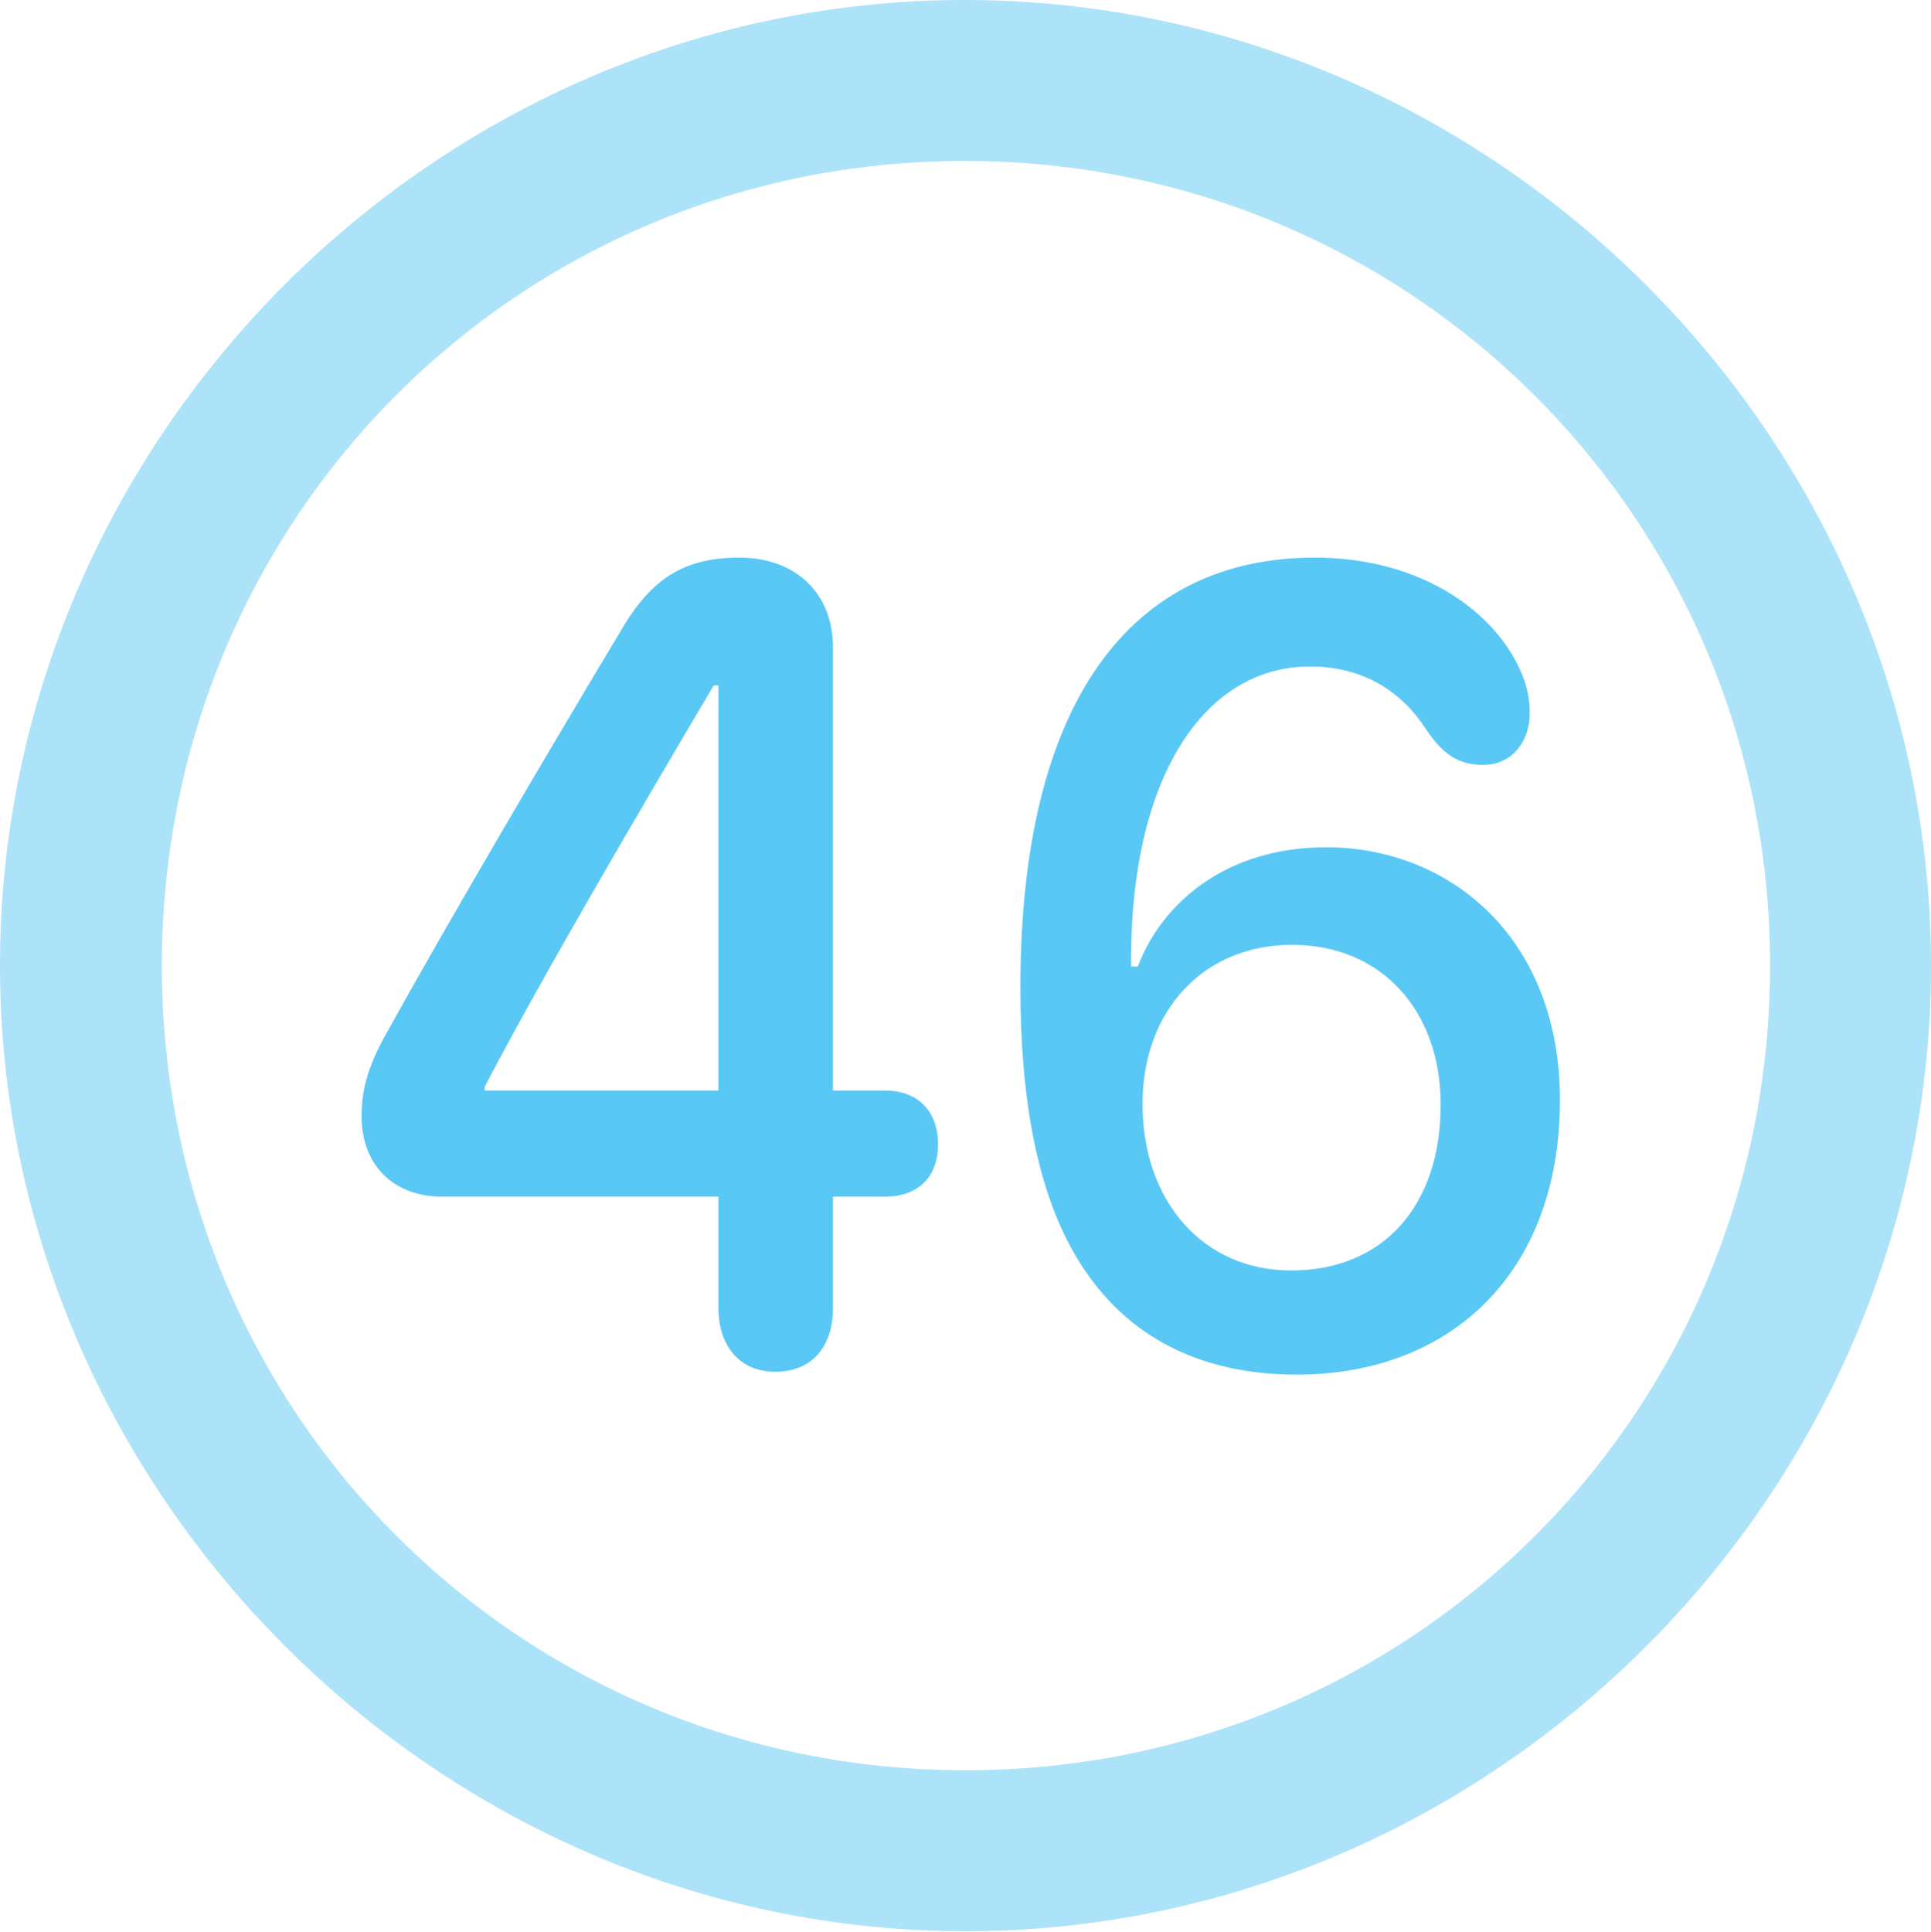 <?xml version="1.0" encoding="UTF-8"?>
<!--Generator: Apple Native CoreSVG 175.5-->
<!DOCTYPE svg
PUBLIC "-//W3C//DTD SVG 1.1//EN"
       "http://www.w3.org/Graphics/SVG/1.1/DTD/svg11.dtd">
<svg version="1.1" xmlns="http://www.w3.org/2000/svg" xmlns:xlink="http://www.w3.org/1999/xlink" width="24.902" height="24.915">
 <g>
  <rect height="24.915" opacity="0" width="24.902" x="0" y="0"/>
  <path d="M12.451 24.902C19.263 24.902 24.902 19.25 24.902 12.451C24.902 5.64 19.25 0 12.439 0C5.64 0 0 5.64 0 12.451C0 19.25 5.652 24.902 12.451 24.902ZM12.451 22.827C6.689 22.827 2.087 18.213 2.087 12.451C2.087 6.689 6.677 2.075 12.439 2.075C18.201 2.075 22.827 6.689 22.827 12.451C22.827 18.213 18.213 22.827 12.451 22.827Z" fill="#5ac8f5" fill-opacity="0.5"/>
  <path d="M9.998 17.688C10.486 17.688 10.742 17.346 10.742 16.87L10.742 15.43L11.414 15.43C11.829 15.43 12.097 15.185 12.097 14.758C12.097 14.319 11.829 14.062 11.414 14.062L10.742 14.062L10.742 8.35C10.742 7.642 10.254 7.19 9.534 7.19C8.826 7.19 8.398 7.458 8.008 8.13C6.982 9.839 5.75 11.938 4.932 13.415C4.736 13.794 4.663 14.062 4.663 14.392C4.663 15.039 5.09 15.43 5.701 15.43L9.265 15.43L9.265 16.87C9.265 17.334 9.521 17.688 9.998 17.688ZM9.265 14.062L6.25 14.062L6.25 14.014C6.97 12.634 8.228 10.486 9.204 8.838L9.265 8.838ZM16.724 17.725C18.701 17.725 20.117 16.419 20.117 14.185C20.117 12.085 18.689 10.925 17.102 10.925C15.796 10.925 14.978 11.658 14.673 12.463L14.587 12.463C14.587 12.427 14.587 12.402 14.587 12.354C14.587 10.046 15.515 8.594 16.895 8.594C17.602 8.594 18.091 8.936 18.396 9.412C18.604 9.717 18.799 9.863 19.128 9.863C19.47 9.863 19.727 9.595 19.727 9.192C19.727 9.033 19.702 8.887 19.641 8.728C19.324 7.91 18.347 7.19 16.956 7.19C14.6 7.19 13.159 9.021 13.159 12.732C13.159 14.221 13.391 15.308 13.806 16.077C14.441 17.248 15.491 17.725 16.724 17.725ZM16.65 16.382C15.515 16.382 14.734 15.491 14.734 14.233C14.734 13.037 15.515 12.183 16.663 12.183C17.81 12.183 18.579 13.025 18.579 14.246C18.579 15.552 17.834 16.382 16.65 16.382Z" fill="#5ac8f5"/>
 </g>
</svg>
